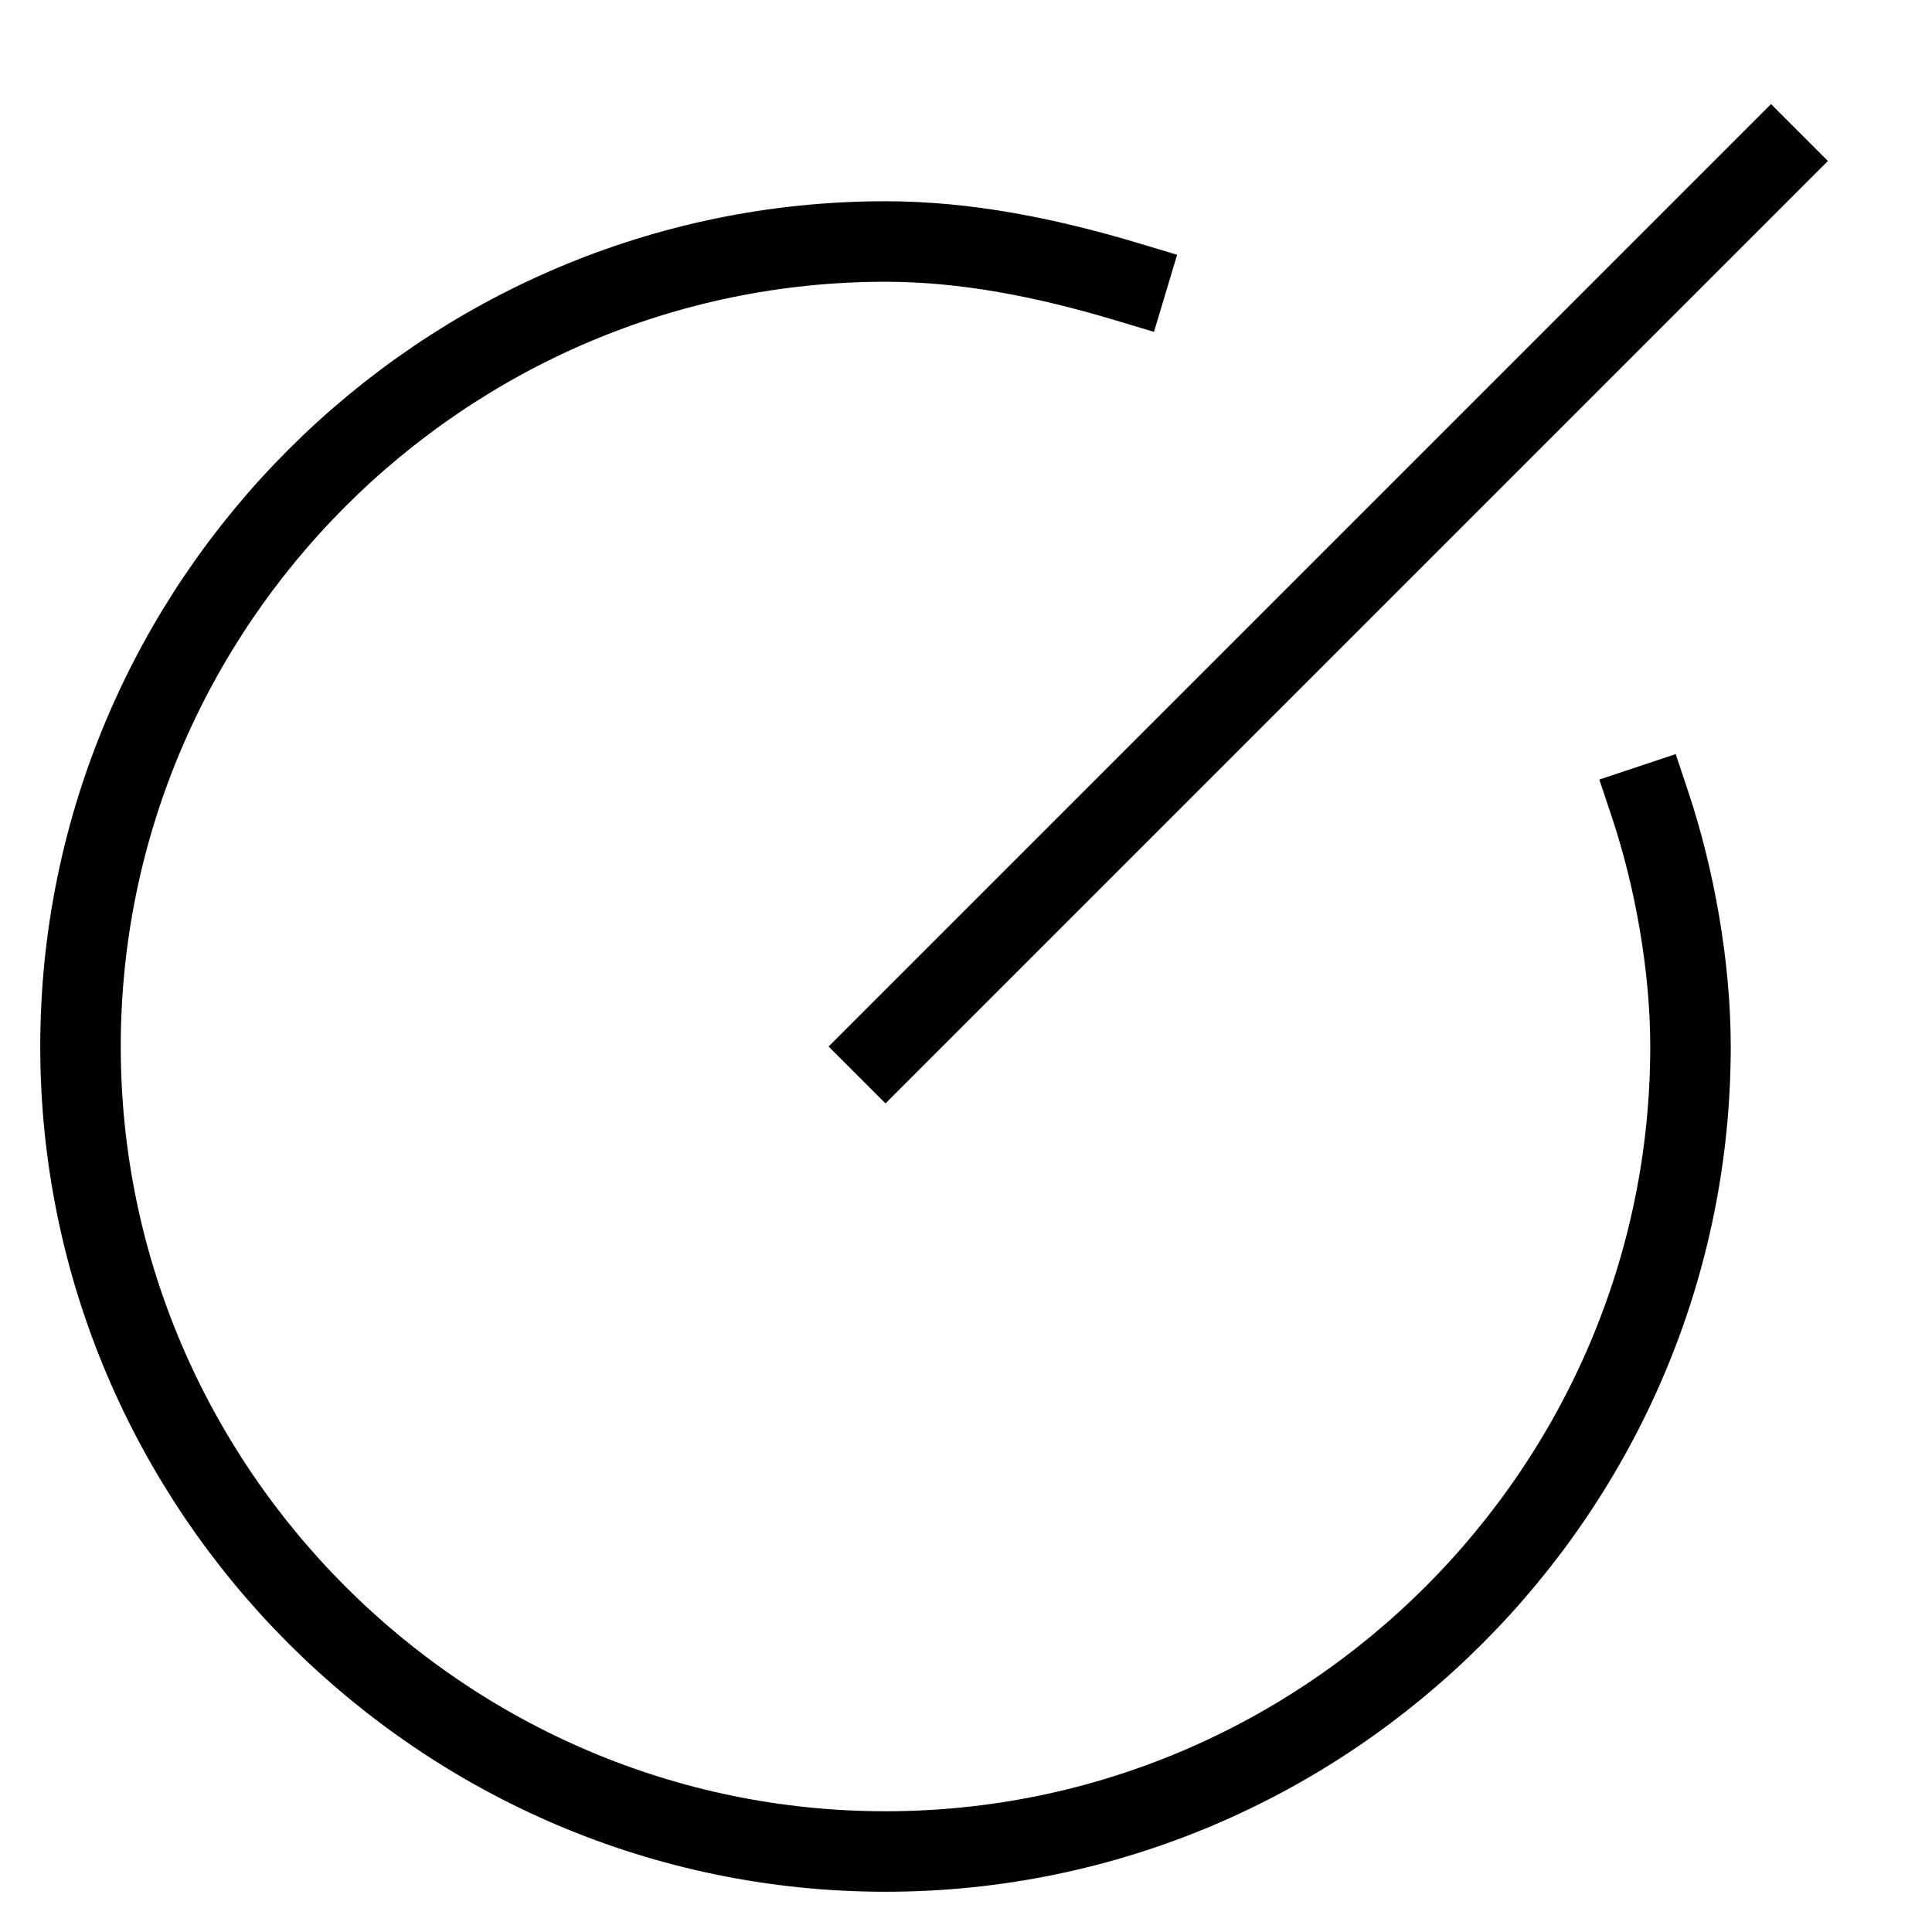 <svg id="nc_icon" xmlns="http://www.w3.org/2000/svg" xmlns:xlink="http://www.w3.org/1999/xlink" x="0px" y="0px" viewBox="0 0 24 24"><g  transform="translate(0, 0)">
<line fill="none" stroke="currentColor" vector-effect="non-scaling-stroke" stroke-linecap="square" stroke-miterlimit="10" x1="22" y1="2" x2="11" y2="13" stroke-linejoin="miter"/>
<path data-color="color-2" fill="none" stroke="currentColor" vector-effect="non-scaling-stroke" stroke-linecap="square" stroke-miterlimit="10" d="M20.5,10&#10;&#9;c0.3,0.9,0.5,2,0.5,3c0,5.5-4.5,10-10,10S1,18.5,1,13S5.5,3,11,3c1,0,2,0.2,3,0.5" stroke-linejoin="miter"/>
</g></svg>